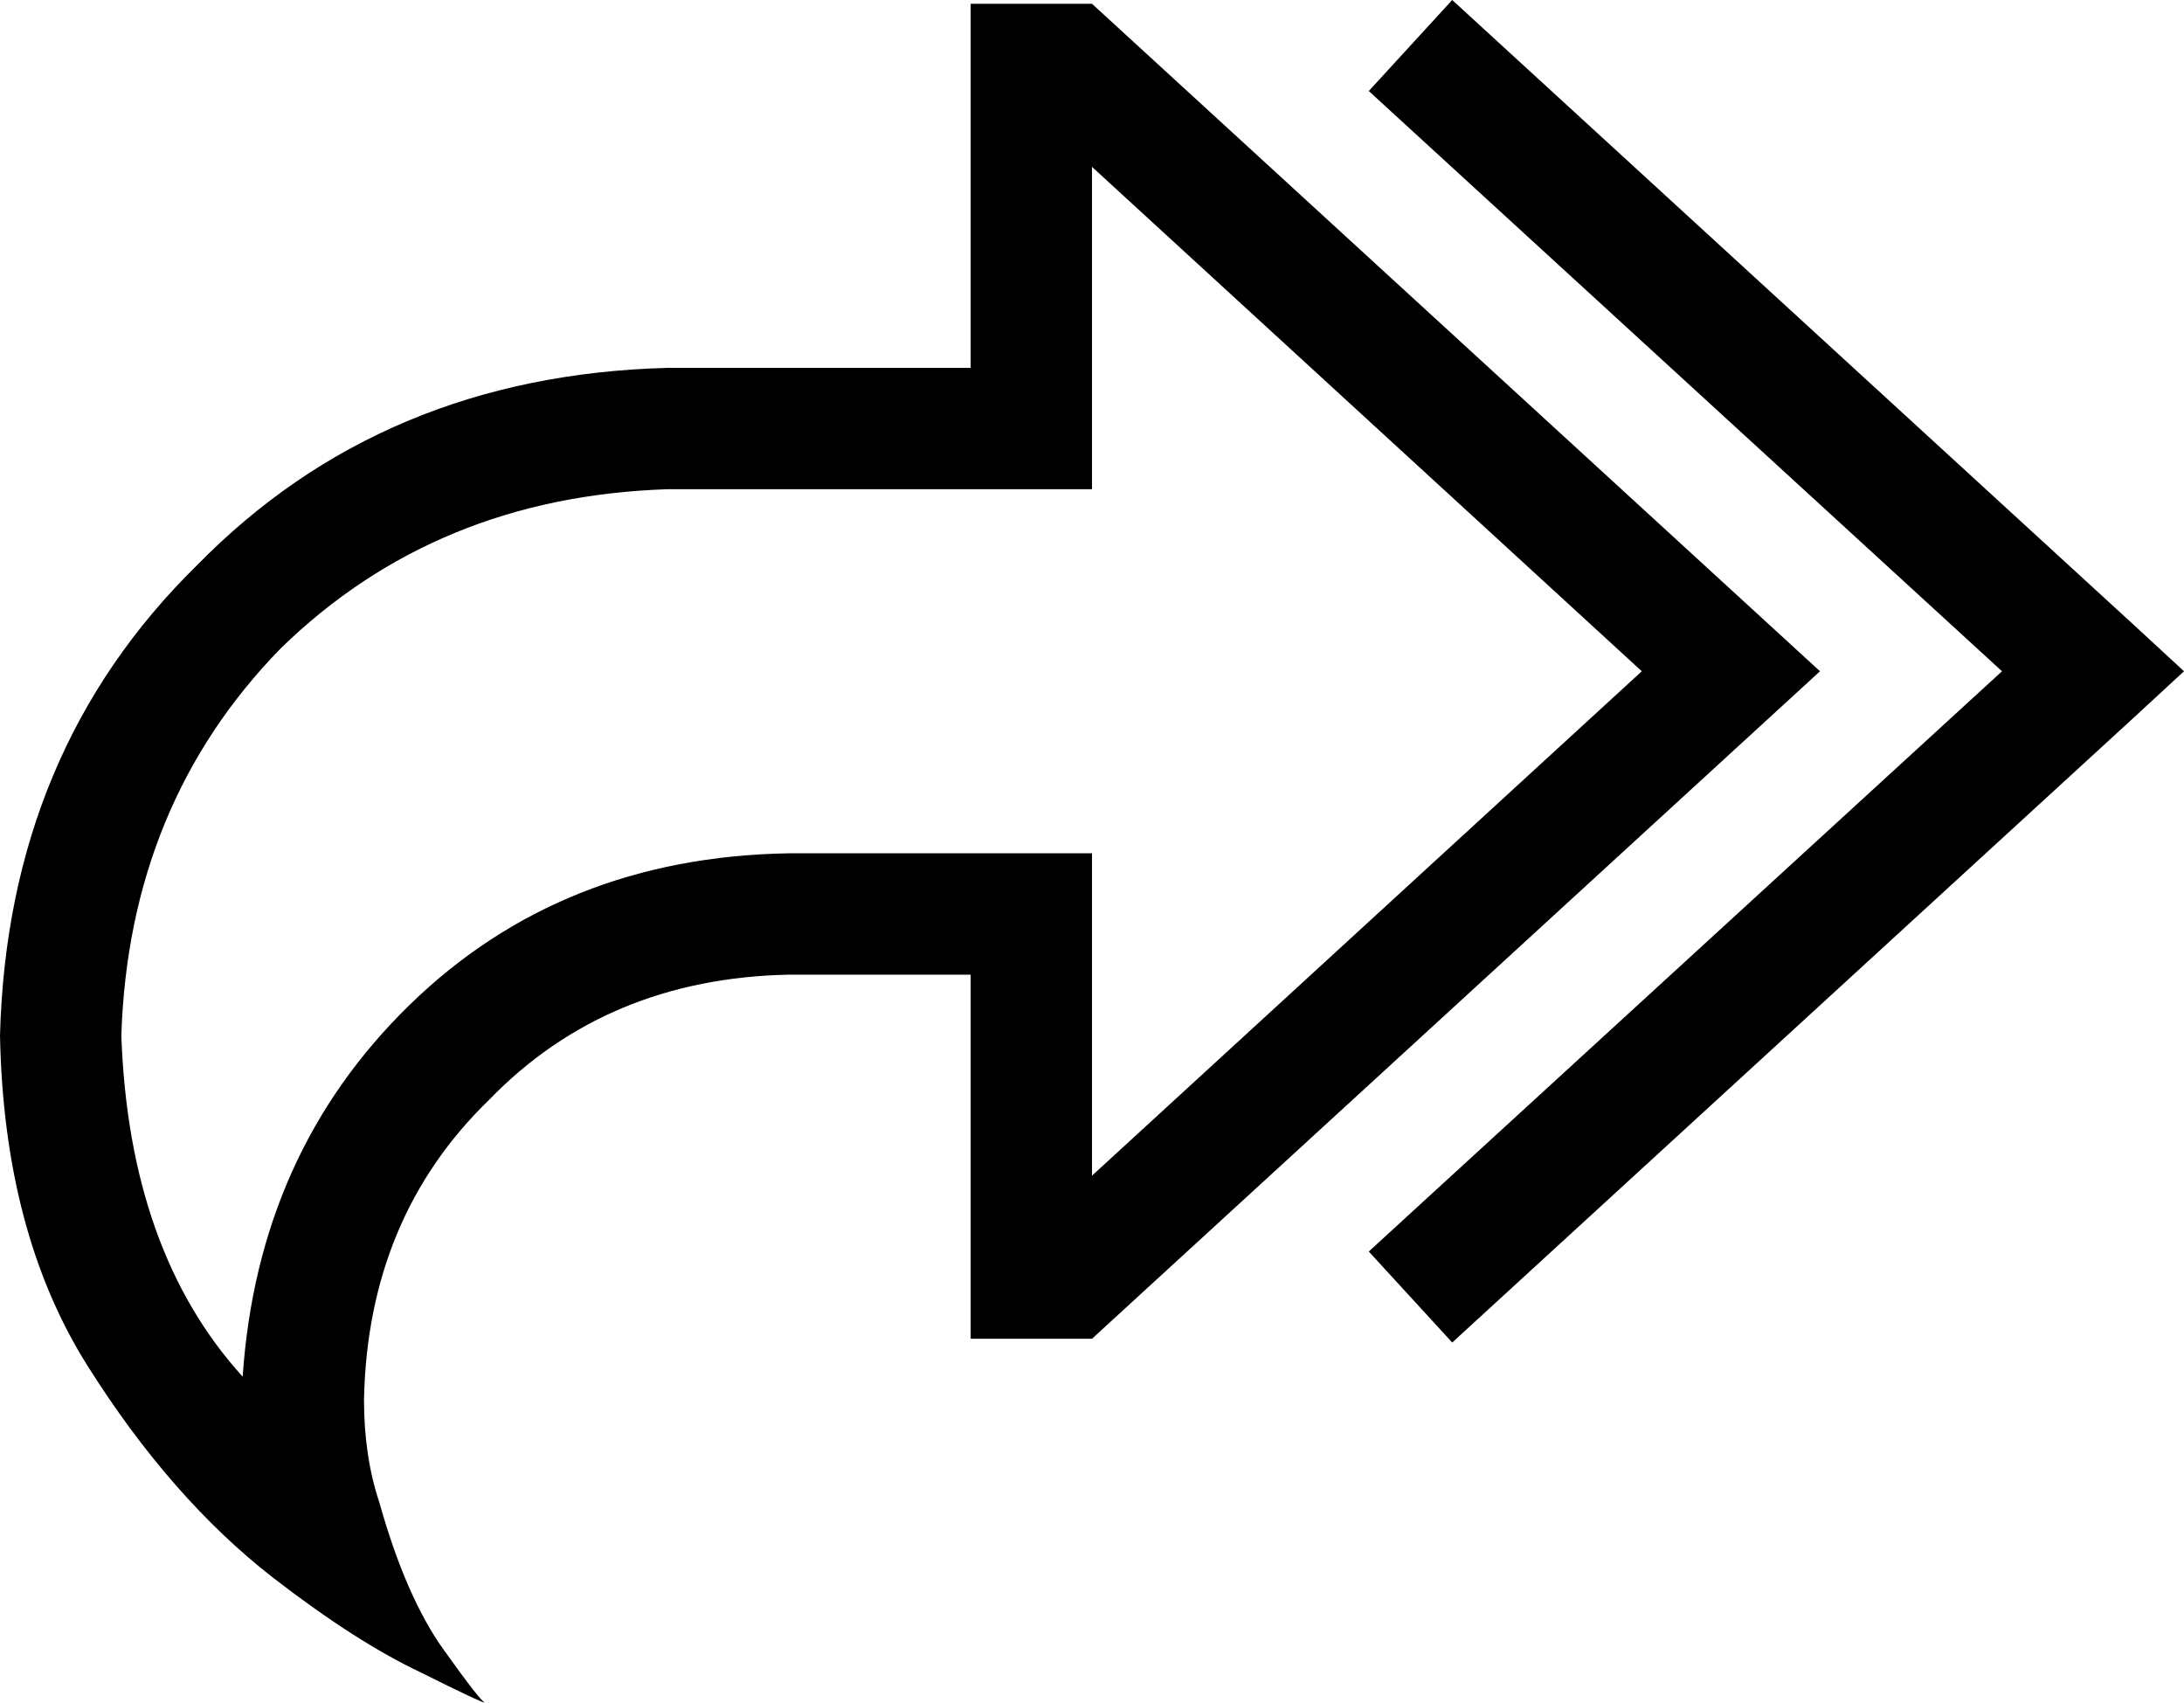 <svg viewBox="0 0 576 449">
  <path
    d="M 373 35 L 361 24 L 383 0 L 395 11 L 563 165 L 576 177 L 563 189 L 395 343 L 383 354 L 361 330 L 373 319 L 528 177 L 373 35 L 373 35 Z M 128 449 Q 127 449 111 441 L 111 441 Q 94 433 72 416 Q 45 395 23 360 Q 1 325 0 273 Q 2 198 52 149 Q 101 99 176 97 L 224 97 L 256 97 L 256 65 L 256 33 L 256 1 L 288 1 L 456 155 L 480 177 L 456 199 L 288 353 L 256 353 L 256 321 L 256 289 L 256 257 L 224 257 L 208 257 Q 160 258 129 290 Q 97 321 96 369 Q 96 384 100 396 Q 107 421 117 435 Q 127 449 128 449 L 128 449 Z M 32 273 Q 34 330 64 363 Q 68 304 108 265 Q 148 226 208 225 L 256 225 L 288 225 L 288 257 L 288 310 L 433 177 L 288 44 L 288 97 L 288 129 L 256 129 L 176 129 Q 115 131 74 171 Q 34 212 32 273 L 32 273 Z"
  />
</svg>